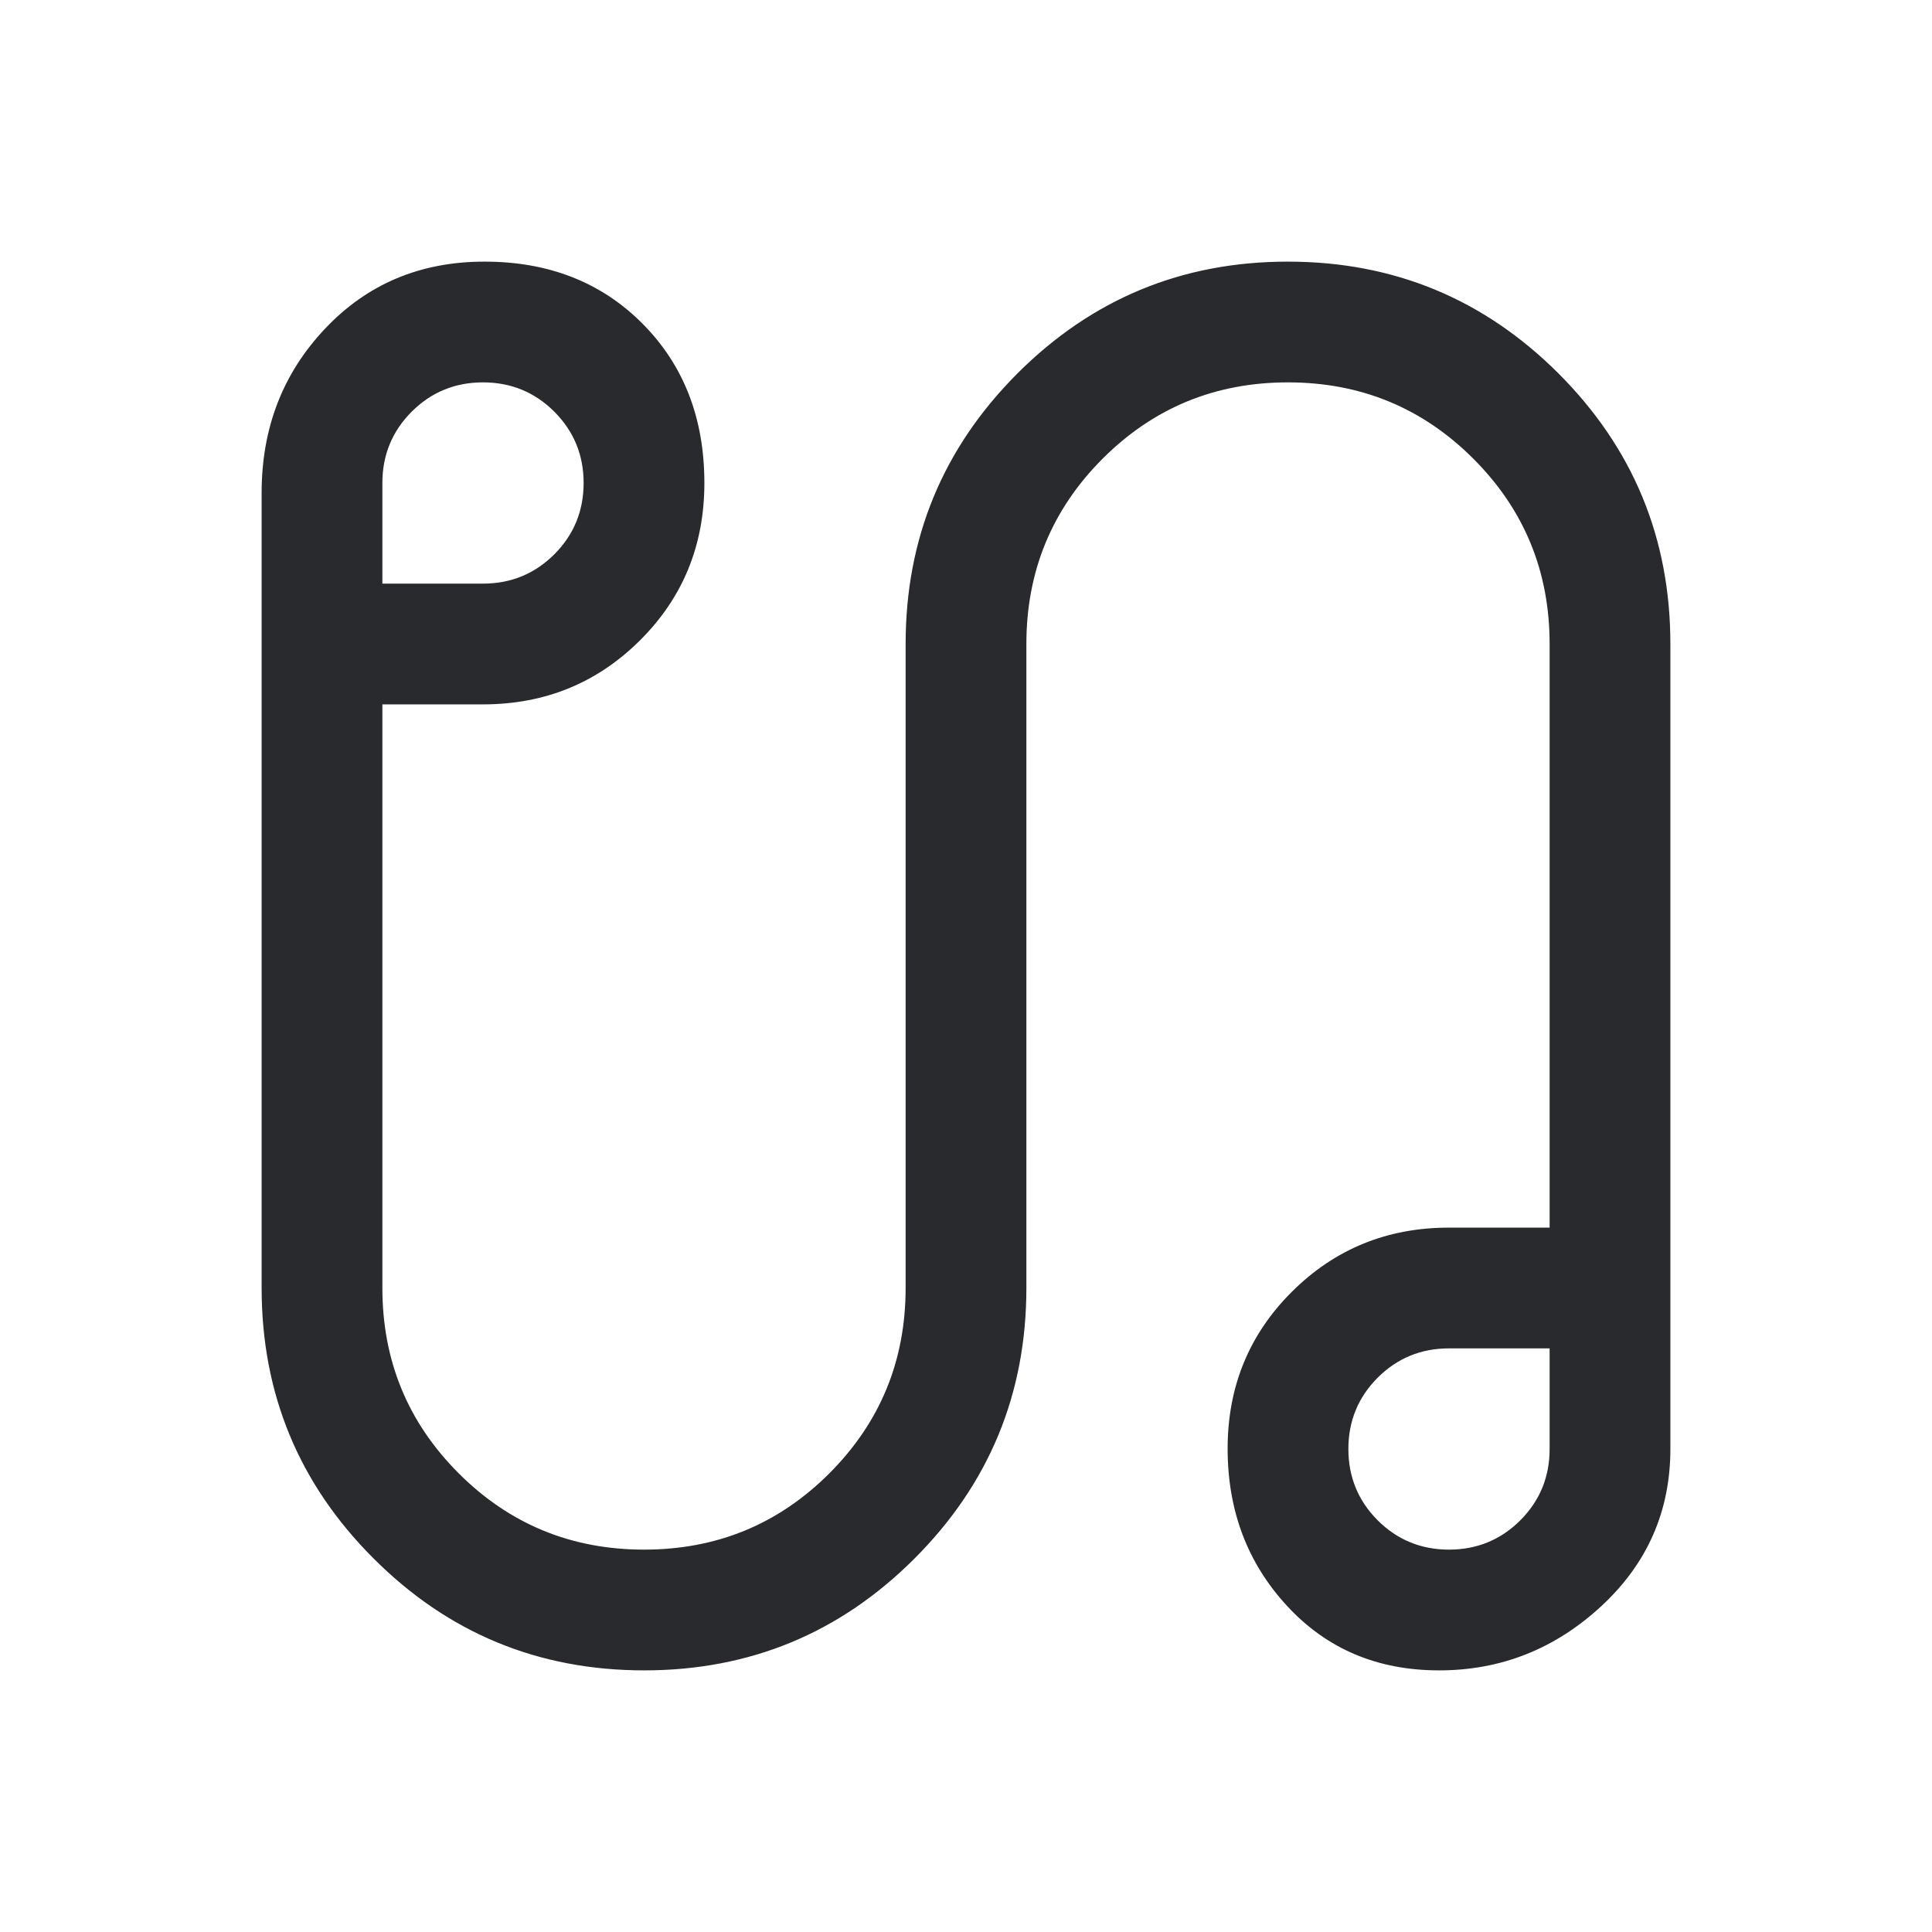 <svg width="24" height="24" viewBox="0 0 24 24" fill="none" xmlns="http://www.w3.org/2000/svg">
<mask id="mask0_503_7061" style="mask-type:alpha" maskUnits="userSpaceOnUse" x="0" y="0" width="24" height="24">
<rect width="24" height="24" fill="#D9D9D9"/>
</mask>
<g mask="url(#mask0_503_7061)">
<path d="M8.002 20.75C6.688 20.75 5.567 20.287 4.641 19.36C3.713 18.434 3.25 17.314 3.25 16V6.123C3.25 5.319 3.512 4.639 4.037 4.084C4.561 3.528 5.222 3.25 6.019 3.25C6.817 3.25 7.471 3.507 7.983 4.022C8.494 4.537 8.75 5.196 8.75 6C8.75 6.773 8.483 7.425 7.95 7.955C7.417 8.485 6.767 8.75 6 8.75H4.75V16C4.75 16.903 5.066 17.67 5.698 18.302C6.33 18.934 7.098 19.25 8.001 19.25C8.904 19.25 9.671 18.934 10.303 18.302C10.934 17.67 11.25 16.903 11.25 16V8C11.25 6.686 11.713 5.566 12.639 4.639C13.565 3.713 14.685 3.25 15.998 3.25C17.312 3.25 18.433 3.713 19.36 4.639C20.287 5.566 20.75 6.686 20.75 8V18C20.75 18.773 20.463 19.425 19.889 19.955C19.314 20.485 18.644 20.75 17.877 20.75C17.11 20.75 16.481 20.483 15.989 19.95C15.496 19.417 15.25 18.765 15.25 17.995C15.25 17.225 15.517 16.575 16.05 16.045C16.583 15.515 17.233 15.25 18 15.25H19.25V8C19.25 7.097 18.934 6.33 18.302 5.698C17.67 5.066 16.902 4.75 15.999 4.75C15.096 4.75 14.329 5.066 13.697 5.698C13.066 6.33 12.75 7.097 12.75 8V16C12.75 17.314 12.287 18.434 11.361 19.36C10.435 20.287 9.315 20.75 8.002 20.75ZM4.75 7.25H6C6.348 7.25 6.643 7.128 6.886 6.886C7.128 6.643 7.25 6.348 7.25 6C7.25 5.652 7.128 5.357 6.886 5.114C6.643 4.872 6.348 4.75 6 4.75C5.652 4.75 5.357 4.872 5.114 5.114C4.872 5.357 4.75 5.652 4.75 6V7.25ZM18 19.25C18.348 19.25 18.643 19.128 18.886 18.886C19.128 18.643 19.25 18.348 19.25 18V16.75H18C17.652 16.75 17.357 16.872 17.114 17.114C16.872 17.357 16.75 17.652 16.75 18C16.75 18.348 16.872 18.643 17.114 18.886C17.357 19.128 17.652 19.25 18 19.25Z" fill="#292A2E"/>
</g>
</svg>
